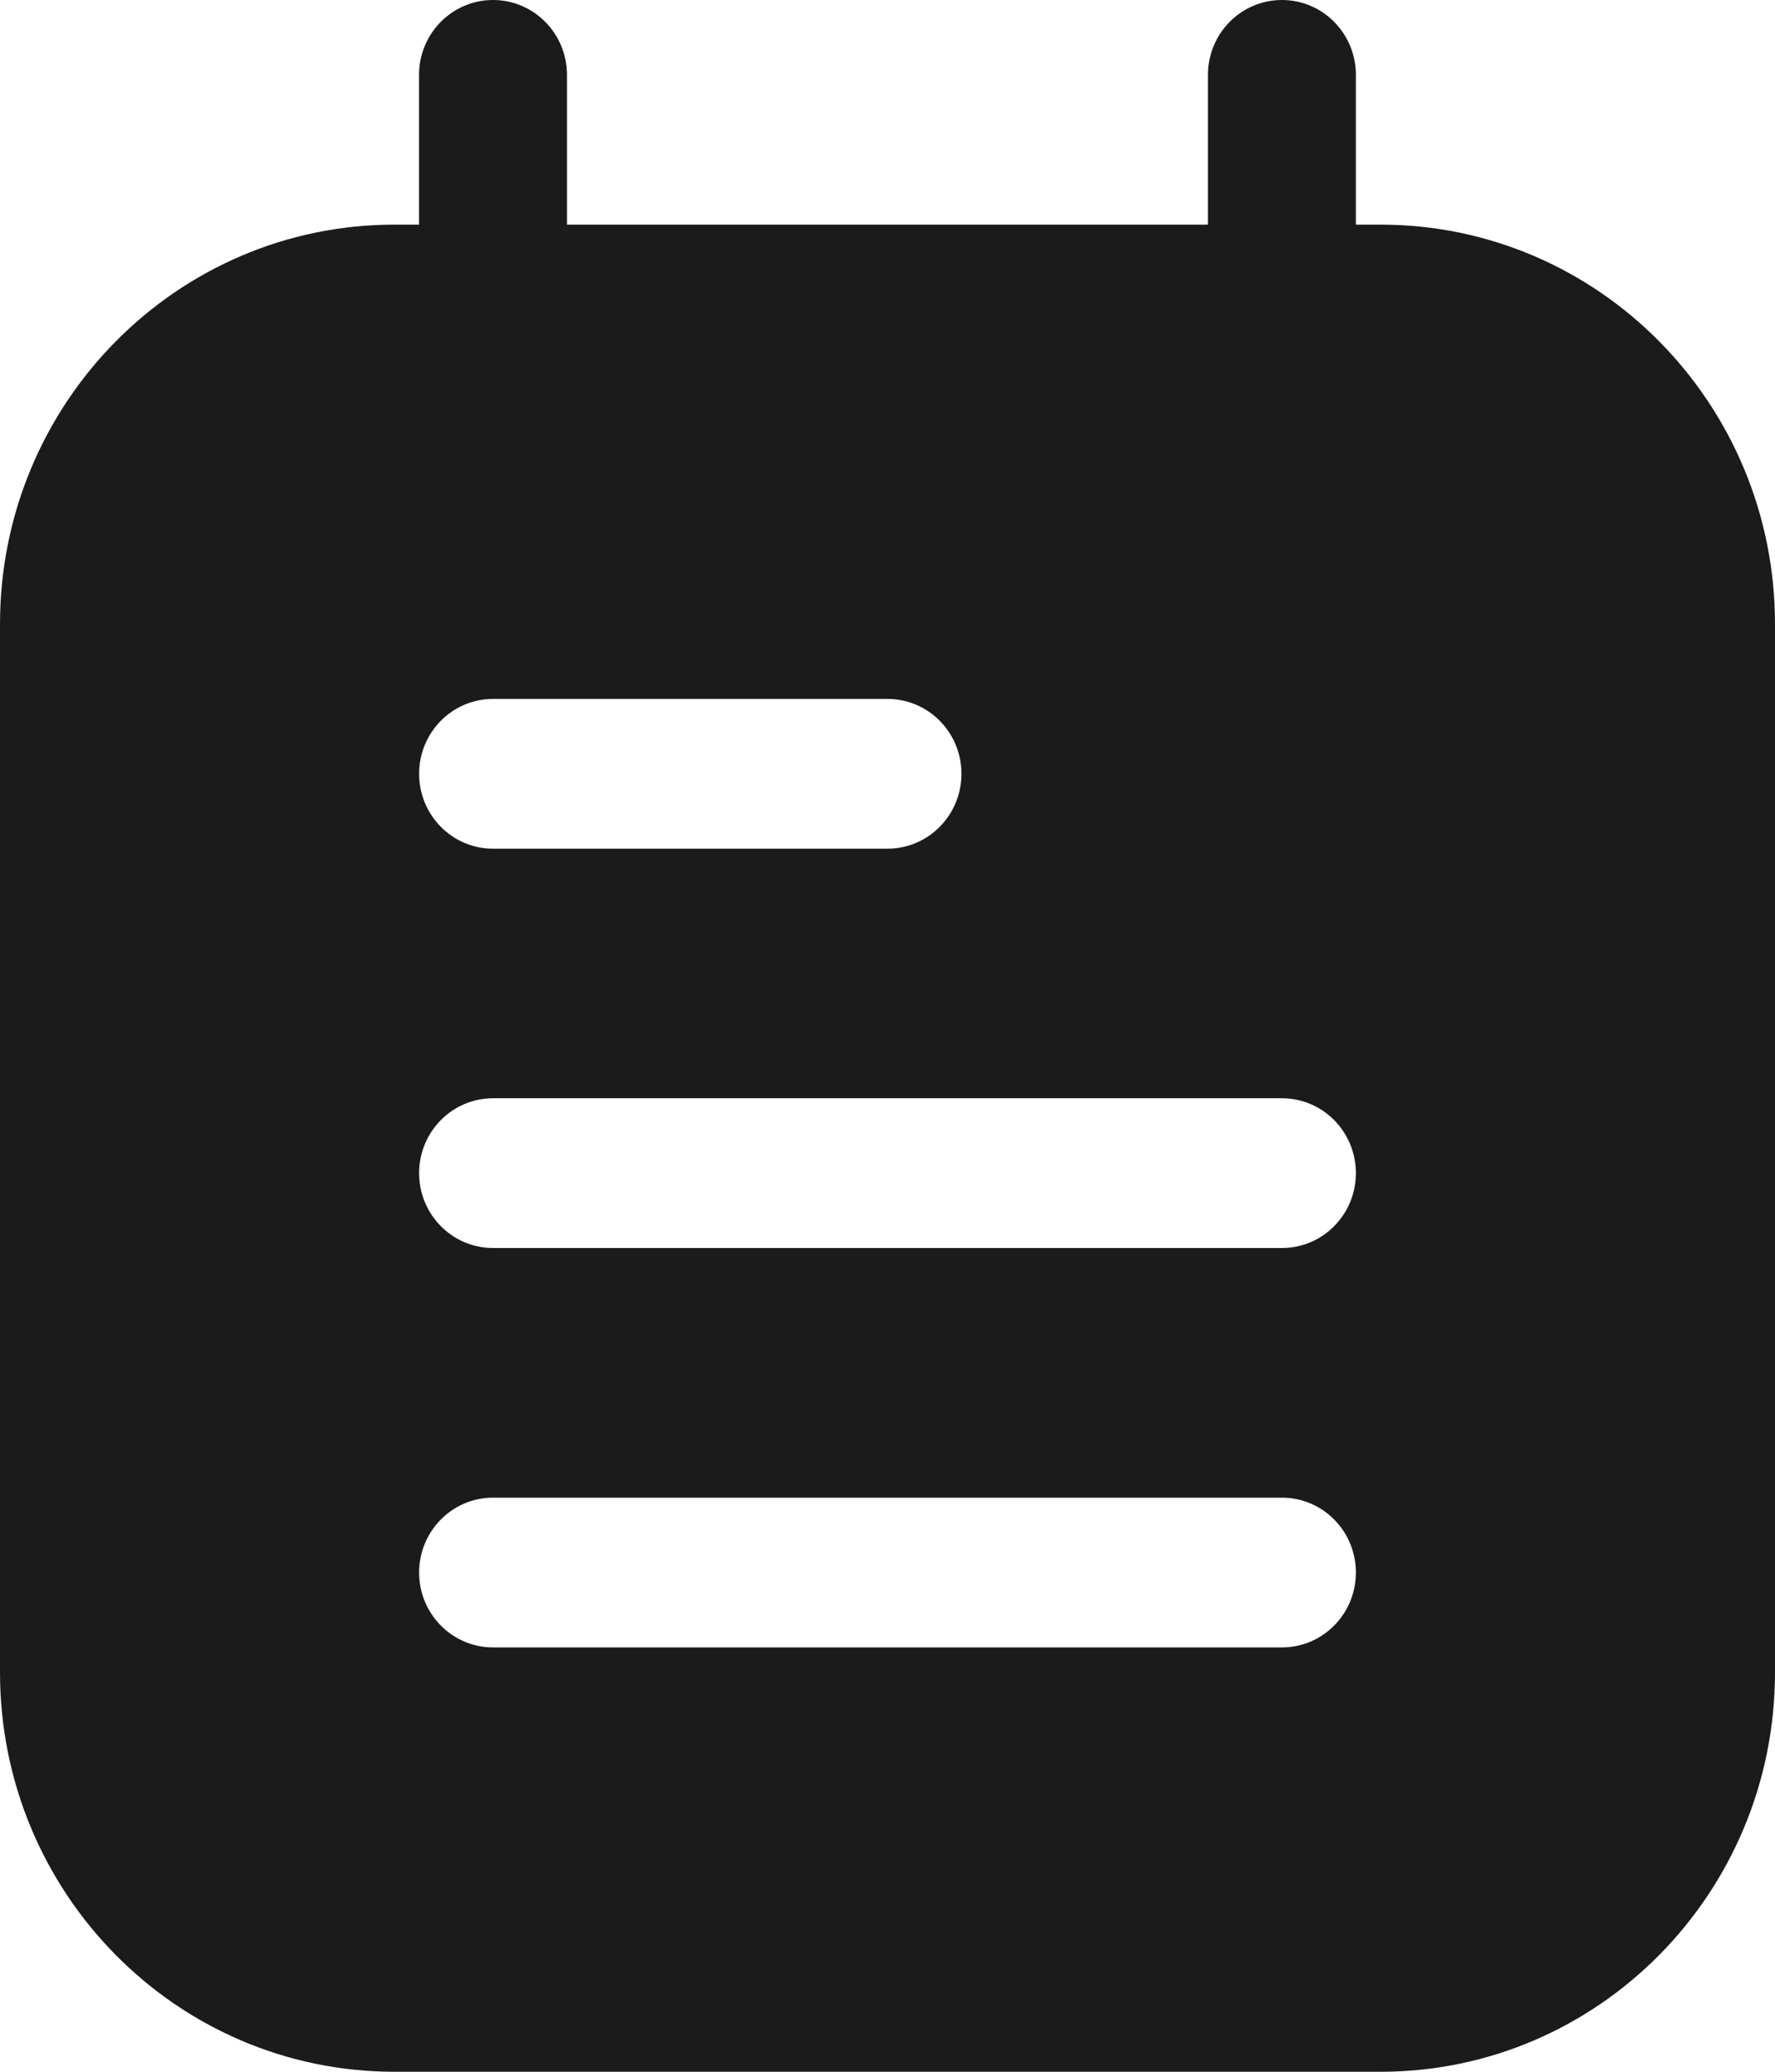 <svg width="24" height="28" viewBox="0 0 24 28" fill="none" xmlns="http://www.w3.org/2000/svg">
<path fill-rule="evenodd" clip-rule="evenodd" d="M18.333 1.012C18.333 0.453 17.885 0 17.333 0C16.78 0 16.333 0.453 16.333 1.012V3.036H7.666V1.012C7.666 0.453 7.218 0 6.666 0C6.114 0 5.666 0.453 5.666 1.012V3.036H5.333C2.388 3.036 0 5.453 0 8.434V22.602C0 25.583 2.388 28 5.333 28H18.667C21.612 28 24 25.583 24 22.602V8.434C24 5.453 21.612 3.036 18.667 3.036H18.333V1.012ZM6.667 9.446C6.114 9.446 5.667 9.899 5.667 10.458C5.667 11.017 6.114 11.47 6.667 11.47H12C12.552 11.47 13 11.017 13 10.458C13 9.899 12.552 9.446 12 9.446H6.667ZM5.667 15.855C5.667 15.296 6.114 14.843 6.667 14.843H17.333C17.886 14.843 18.333 15.296 18.333 15.855C18.333 16.414 17.886 16.867 17.333 16.867H6.667C6.114 16.867 5.667 16.414 5.667 15.855ZM6.667 20.241C6.114 20.241 5.667 20.694 5.667 21.253C5.667 21.812 6.114 22.265 6.667 22.265H17.333C17.886 22.265 18.333 21.812 18.333 21.253C18.333 20.694 17.886 20.241 17.333 20.241H6.667Z" fill="#1B1B1B"/>
</svg>
